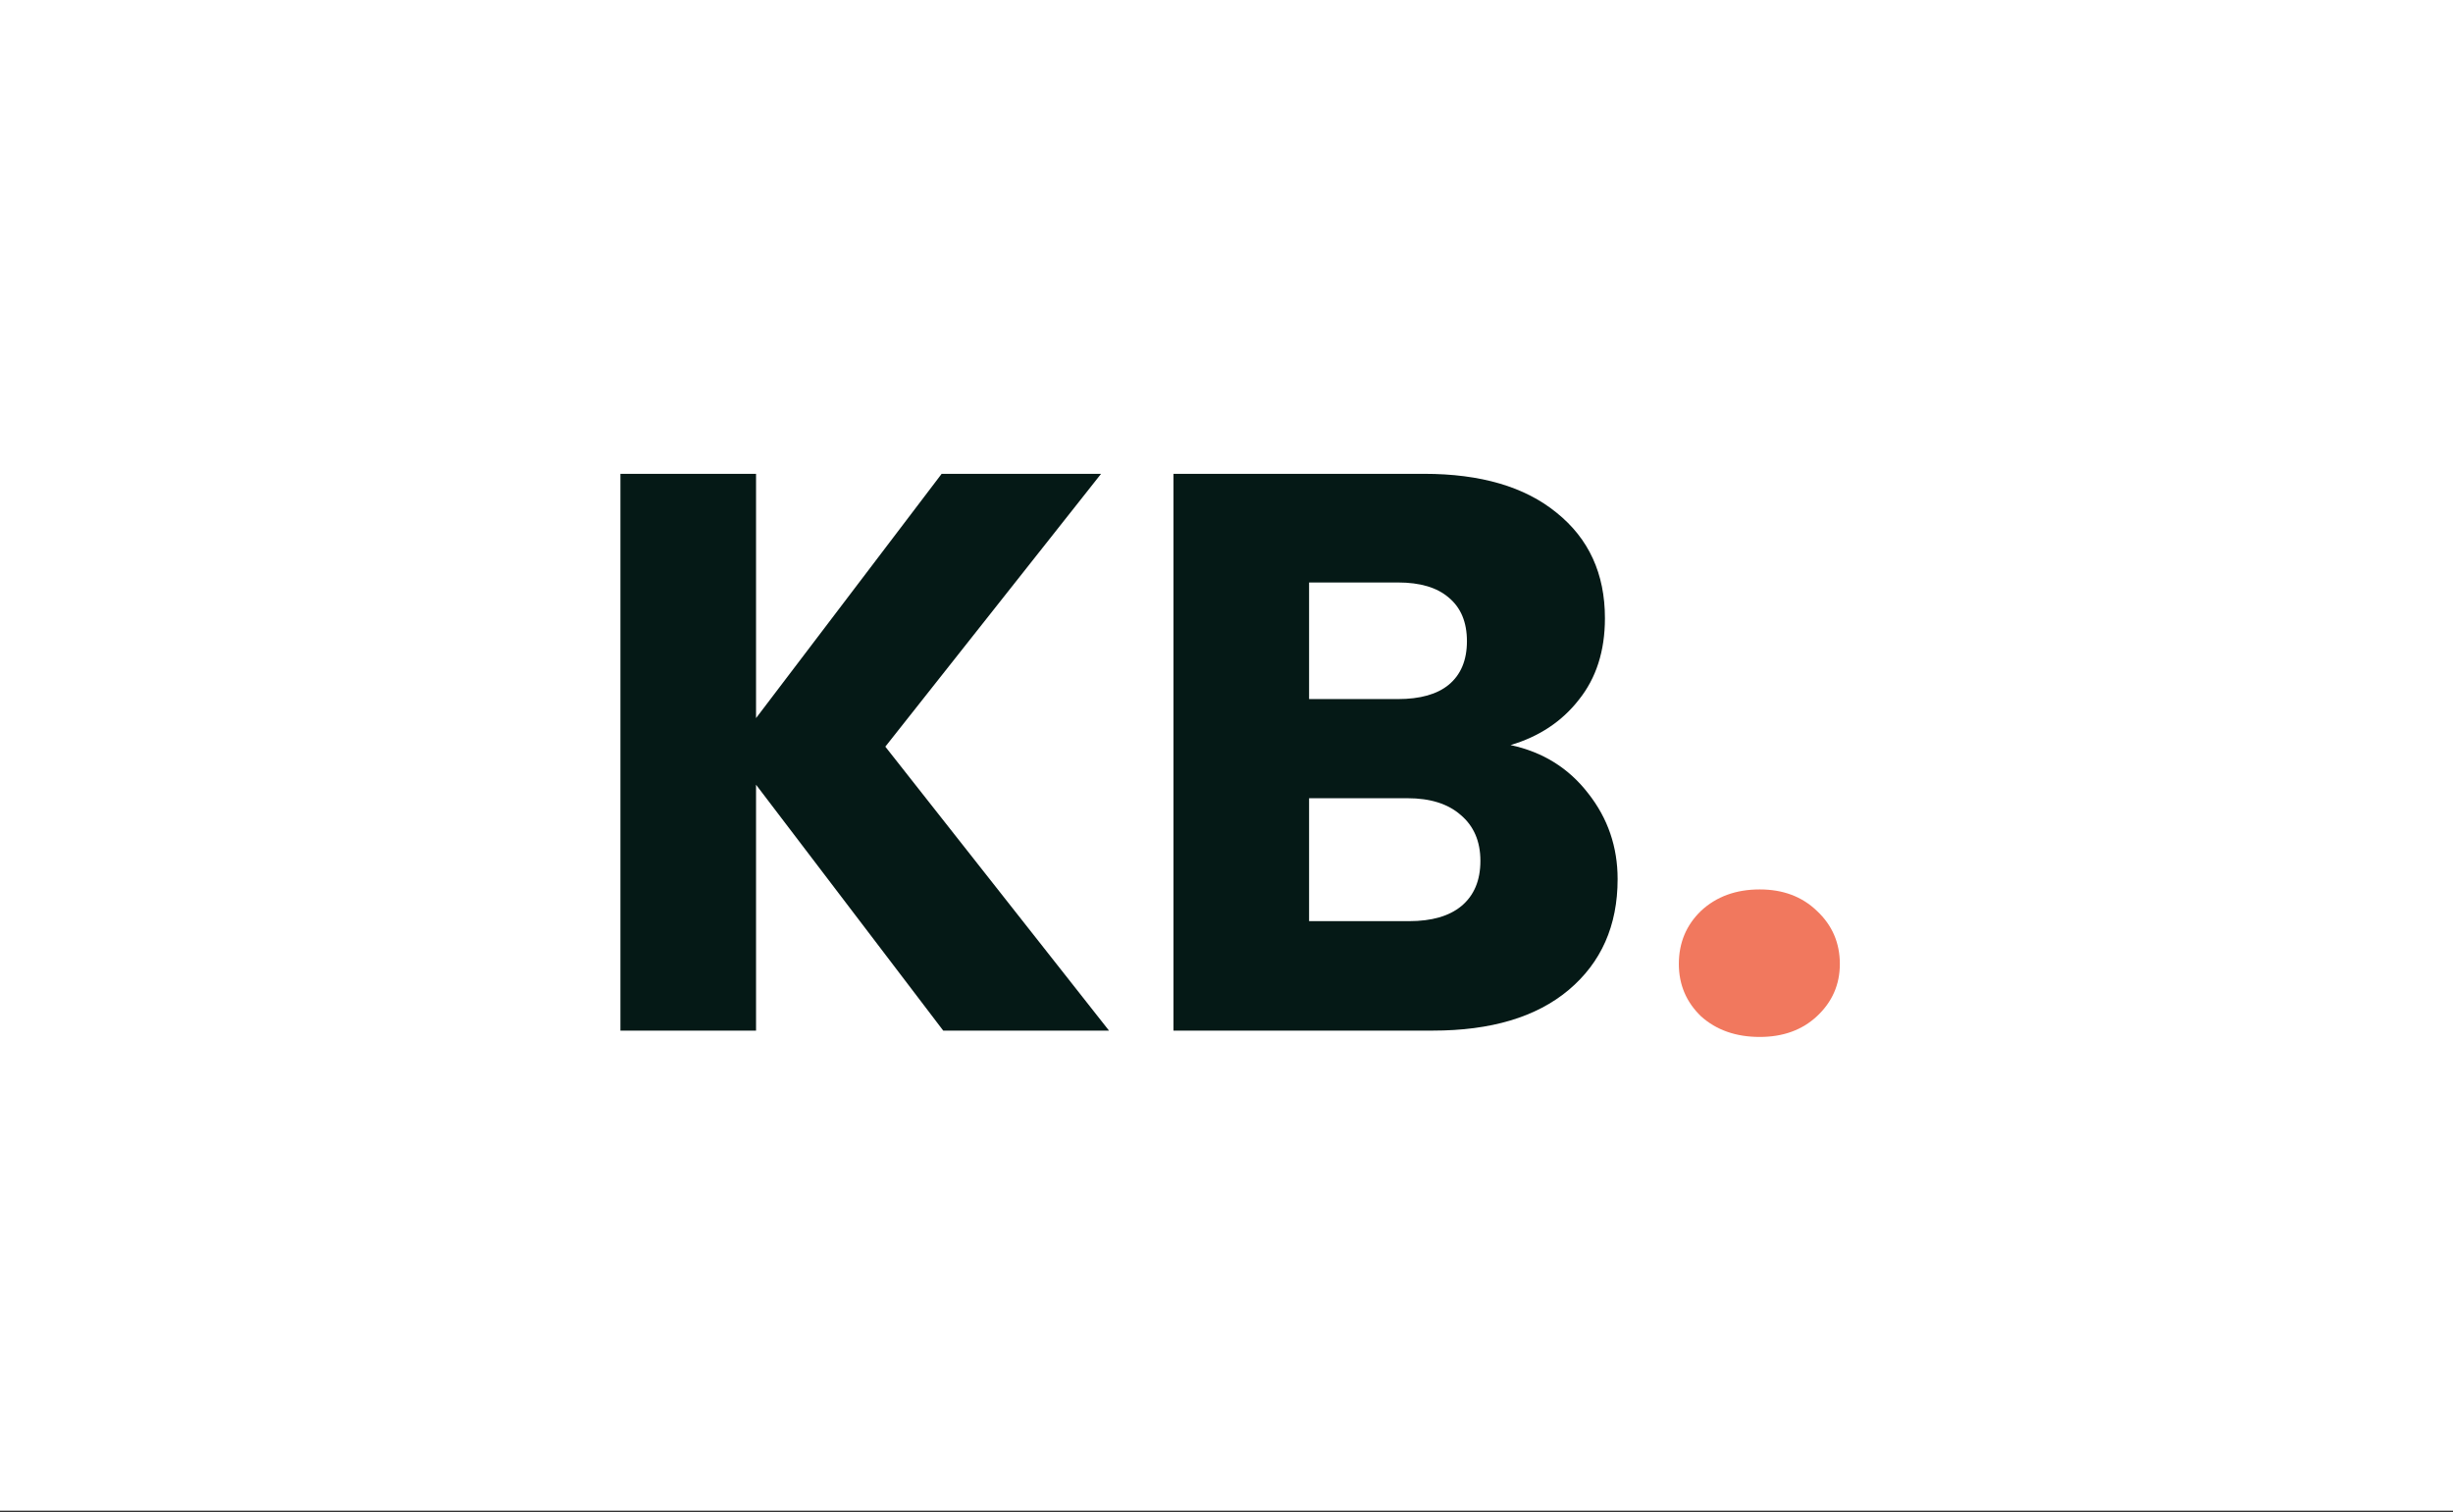 <svg width="146" height="90" viewBox="0 0 146 90" fill="none" xmlns="http://www.w3.org/2000/svg">
<rect x="0" y="0" width="146" height="90" fill="#333333" stroke="none"/>
<rect width="146" height="89.915" fill="white"/>
<path d="M56.14 61.342L44.999 46.707V61.342H36.927V28.202H44.999V42.742L56.046 28.202H65.535L52.694 44.441L66.007 61.342H56.14ZM89.906 44.347C91.826 44.756 93.368 45.716 94.532 47.227C95.697 48.706 96.279 50.405 96.279 52.325C96.279 55.094 95.303 57.297 93.352 58.934C91.433 60.539 88.742 61.342 85.28 61.342H69.843V28.202H84.76C88.128 28.202 90.756 28.973 92.644 30.515C94.564 32.057 95.524 34.15 95.524 36.794C95.524 38.745 95.004 40.366 93.966 41.656C92.959 42.946 91.606 43.843 89.906 44.347ZM77.915 41.609H83.203C84.525 41.609 85.532 41.326 86.224 40.759C86.948 40.161 87.31 39.296 87.31 38.163C87.31 37.03 86.948 36.164 86.224 35.566C85.532 34.968 84.525 34.669 83.203 34.669H77.915V41.609ZM83.864 54.827C85.217 54.827 86.255 54.528 86.979 53.93C87.735 53.301 88.112 52.404 88.112 51.239C88.112 50.075 87.719 49.162 86.932 48.501C86.177 47.84 85.122 47.51 83.769 47.51H77.915V54.827H83.864Z" fill="#051916"/>
<path d="M104.738 61.719C103.322 61.719 102.157 61.31 101.244 60.492C100.363 59.642 99.923 58.603 99.923 57.376C99.923 56.117 100.363 55.063 101.244 54.213C102.157 53.364 103.322 52.939 104.738 52.939C106.122 52.939 107.255 53.364 108.137 54.213C109.049 55.063 109.506 56.117 109.506 57.376C109.506 58.603 109.049 59.642 108.137 60.492C107.255 61.31 106.122 61.719 104.738 61.719Z" fill="#F1785E"/>
</svg>
